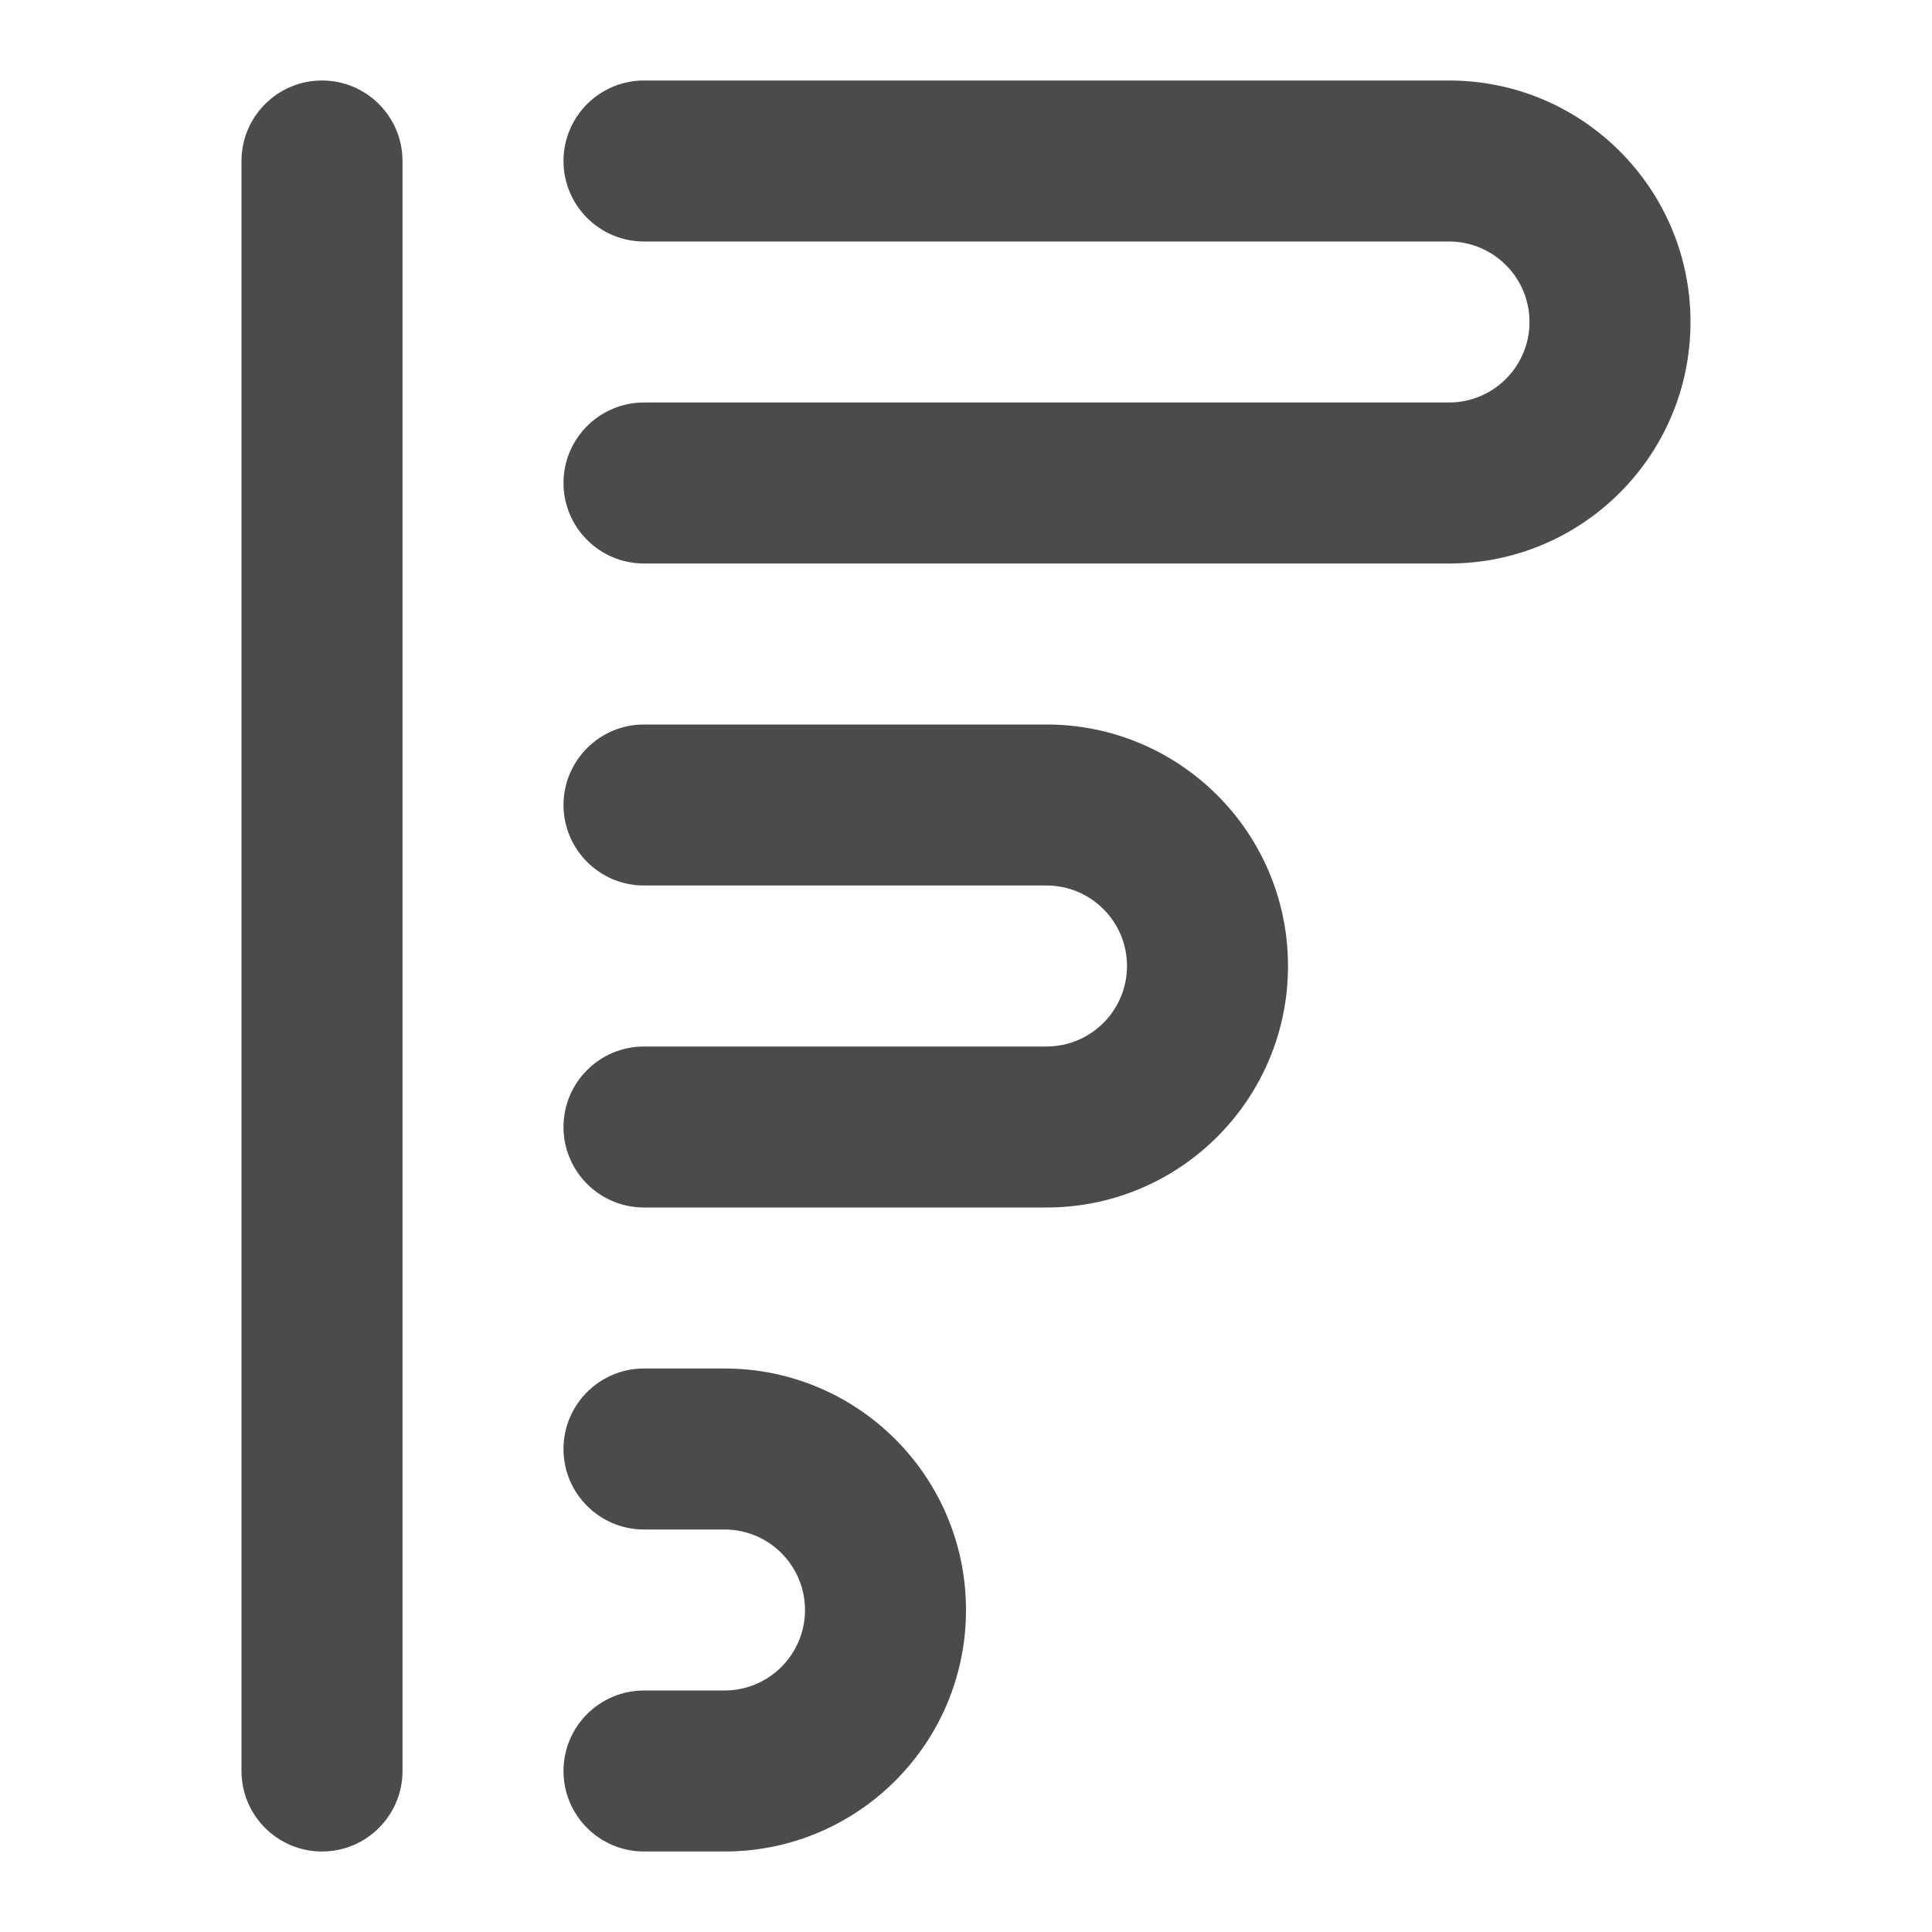 <svg width="24" height="24" viewBox="0 0 24 24" fill="none" xmlns="http://www.w3.org/2000/svg">
<path fill-rule="evenodd" clip-rule="evenodd" d="M9 17C10.657 17 12 18.343 12 20C12 21.657 10.657 23 9 23L8 23C7.448 23 7 22.552 7 22C7 21.448 7.448 21 8 21L9 21C9.552 21 10 20.552 10 20C10 19.448 9.552 19 9 19L8 19C7.448 19 7 18.552 7 18C7 17.448 7.448 17 8 17L9 17Z" fill="#4D4B49"/>
<path fill-rule="evenodd" clip-rule="evenodd" d="M13 9C14.657 9 16 10.343 16 12C16 13.657 14.657 15 13 15L8 15C7.448 15 7 14.552 7 14C7 13.448 7.448 13 8 13L13 13C13.552 13 14 12.552 14 12C14 11.448 13.552 11 13 11L8 11C7.448 11 7 10.552 7 10C7 9.448 7.448 9 8 9L13 9Z" fill="#4D4B49"/>
<path fill-rule="evenodd" clip-rule="evenodd" d="M18 1C19.657 1 21 2.343 21 4C21 5.657 19.657 7 18 7L8 7C7.448 7 7 6.552 7 6C7 5.448 7.448 5 8 5L18 5C18.552 5 19 4.552 19 4C19 3.448 18.552 3 18 3L8 3C7.448 3 7 2.552 7 2C7 1.448 7.448 1 8 1L18 1Z" fill="#4D4B49"/>
<path fill-rule="evenodd" clip-rule="evenodd" d="M4 1C4.552 1 5 1.448 5 2V22C5 22.552 4.552 23 4 23C3.448 23 3 22.552 3 22V2C3 1.448 3.448 1 4 1Z" fill="#4D4B49"/>
</svg>
